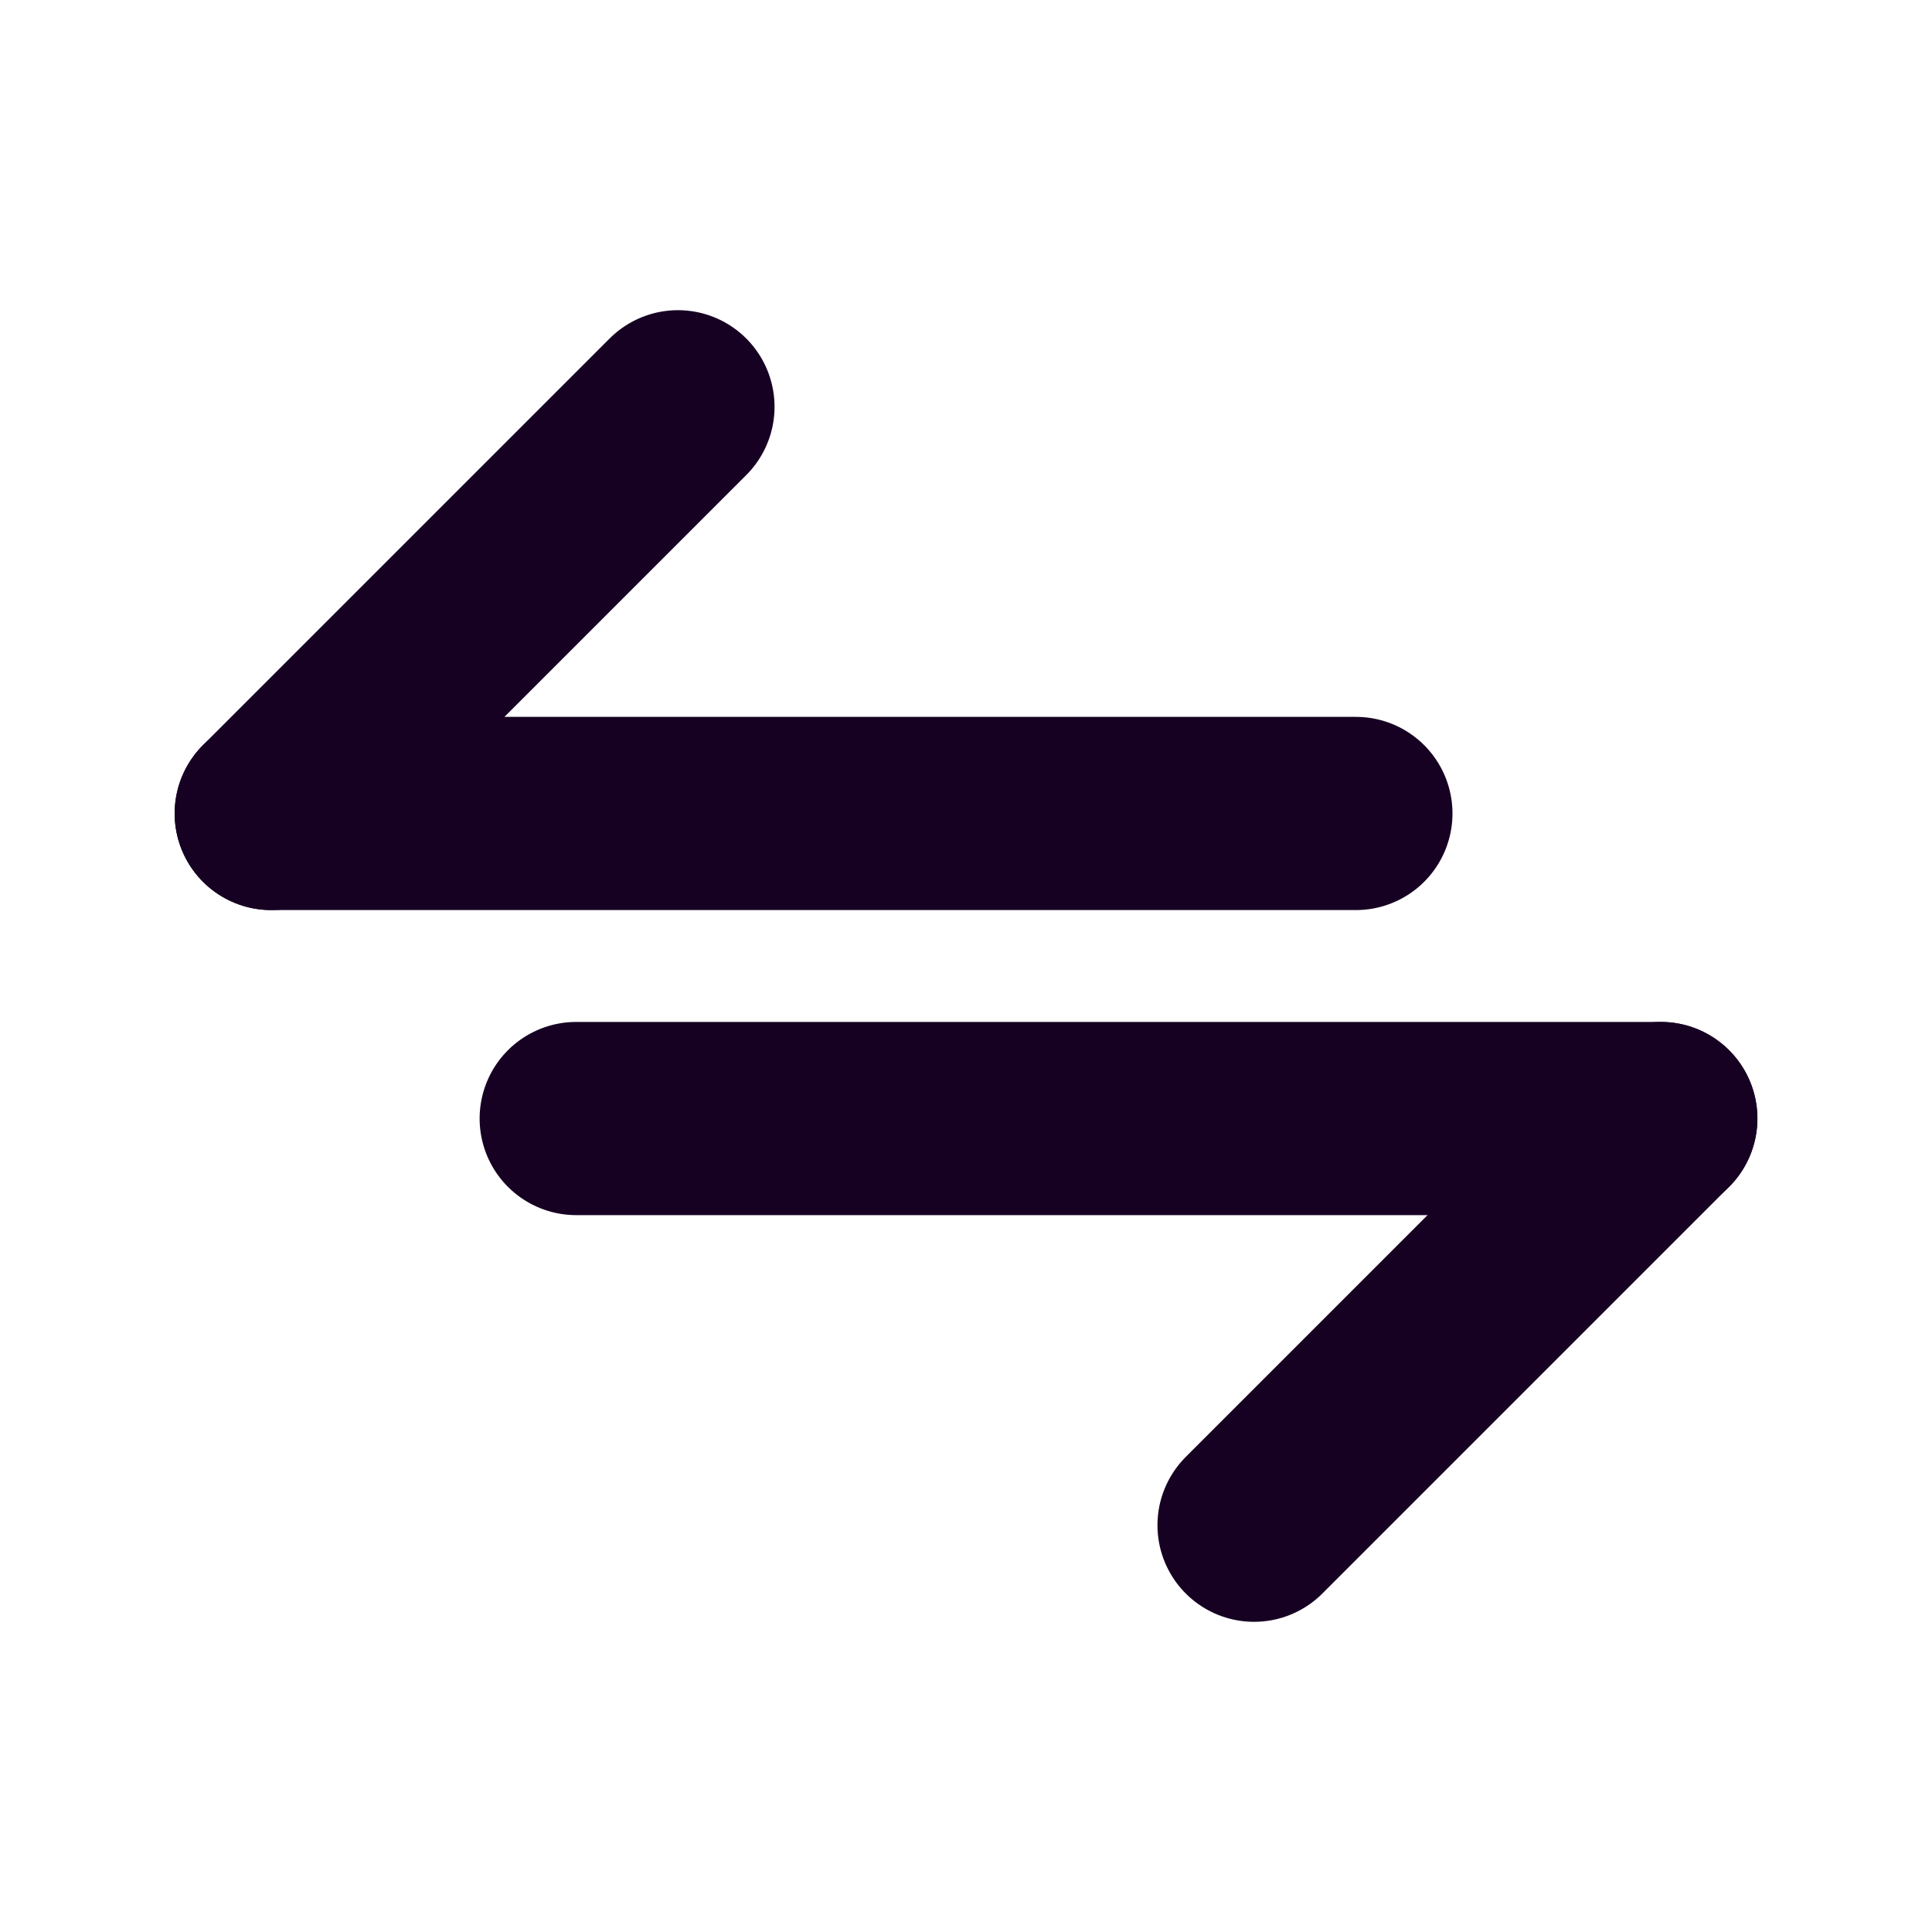 <svg width="20" height="20" viewBox="0 0 20 20" fill="none" xmlns="http://www.w3.org/2000/svg">
<path d="M14.036 8.421H2.808" stroke="#170123" stroke-width="2" stroke-linecap="round" stroke-linejoin="round"/>
<path d="M2.808 8.421L7.018 4.211" stroke="#170123" stroke-width="2" stroke-linecap="round" stroke-linejoin="round"/>
<path d="M5.965 11.579H17.193" stroke="#170123" stroke-width="2" stroke-linecap="round" stroke-linejoin="round"/>
<path d="M17.192 11.579L12.982 15.789" stroke="#170123" stroke-width="2" stroke-linecap="round" stroke-linejoin="round"/>
</svg>
